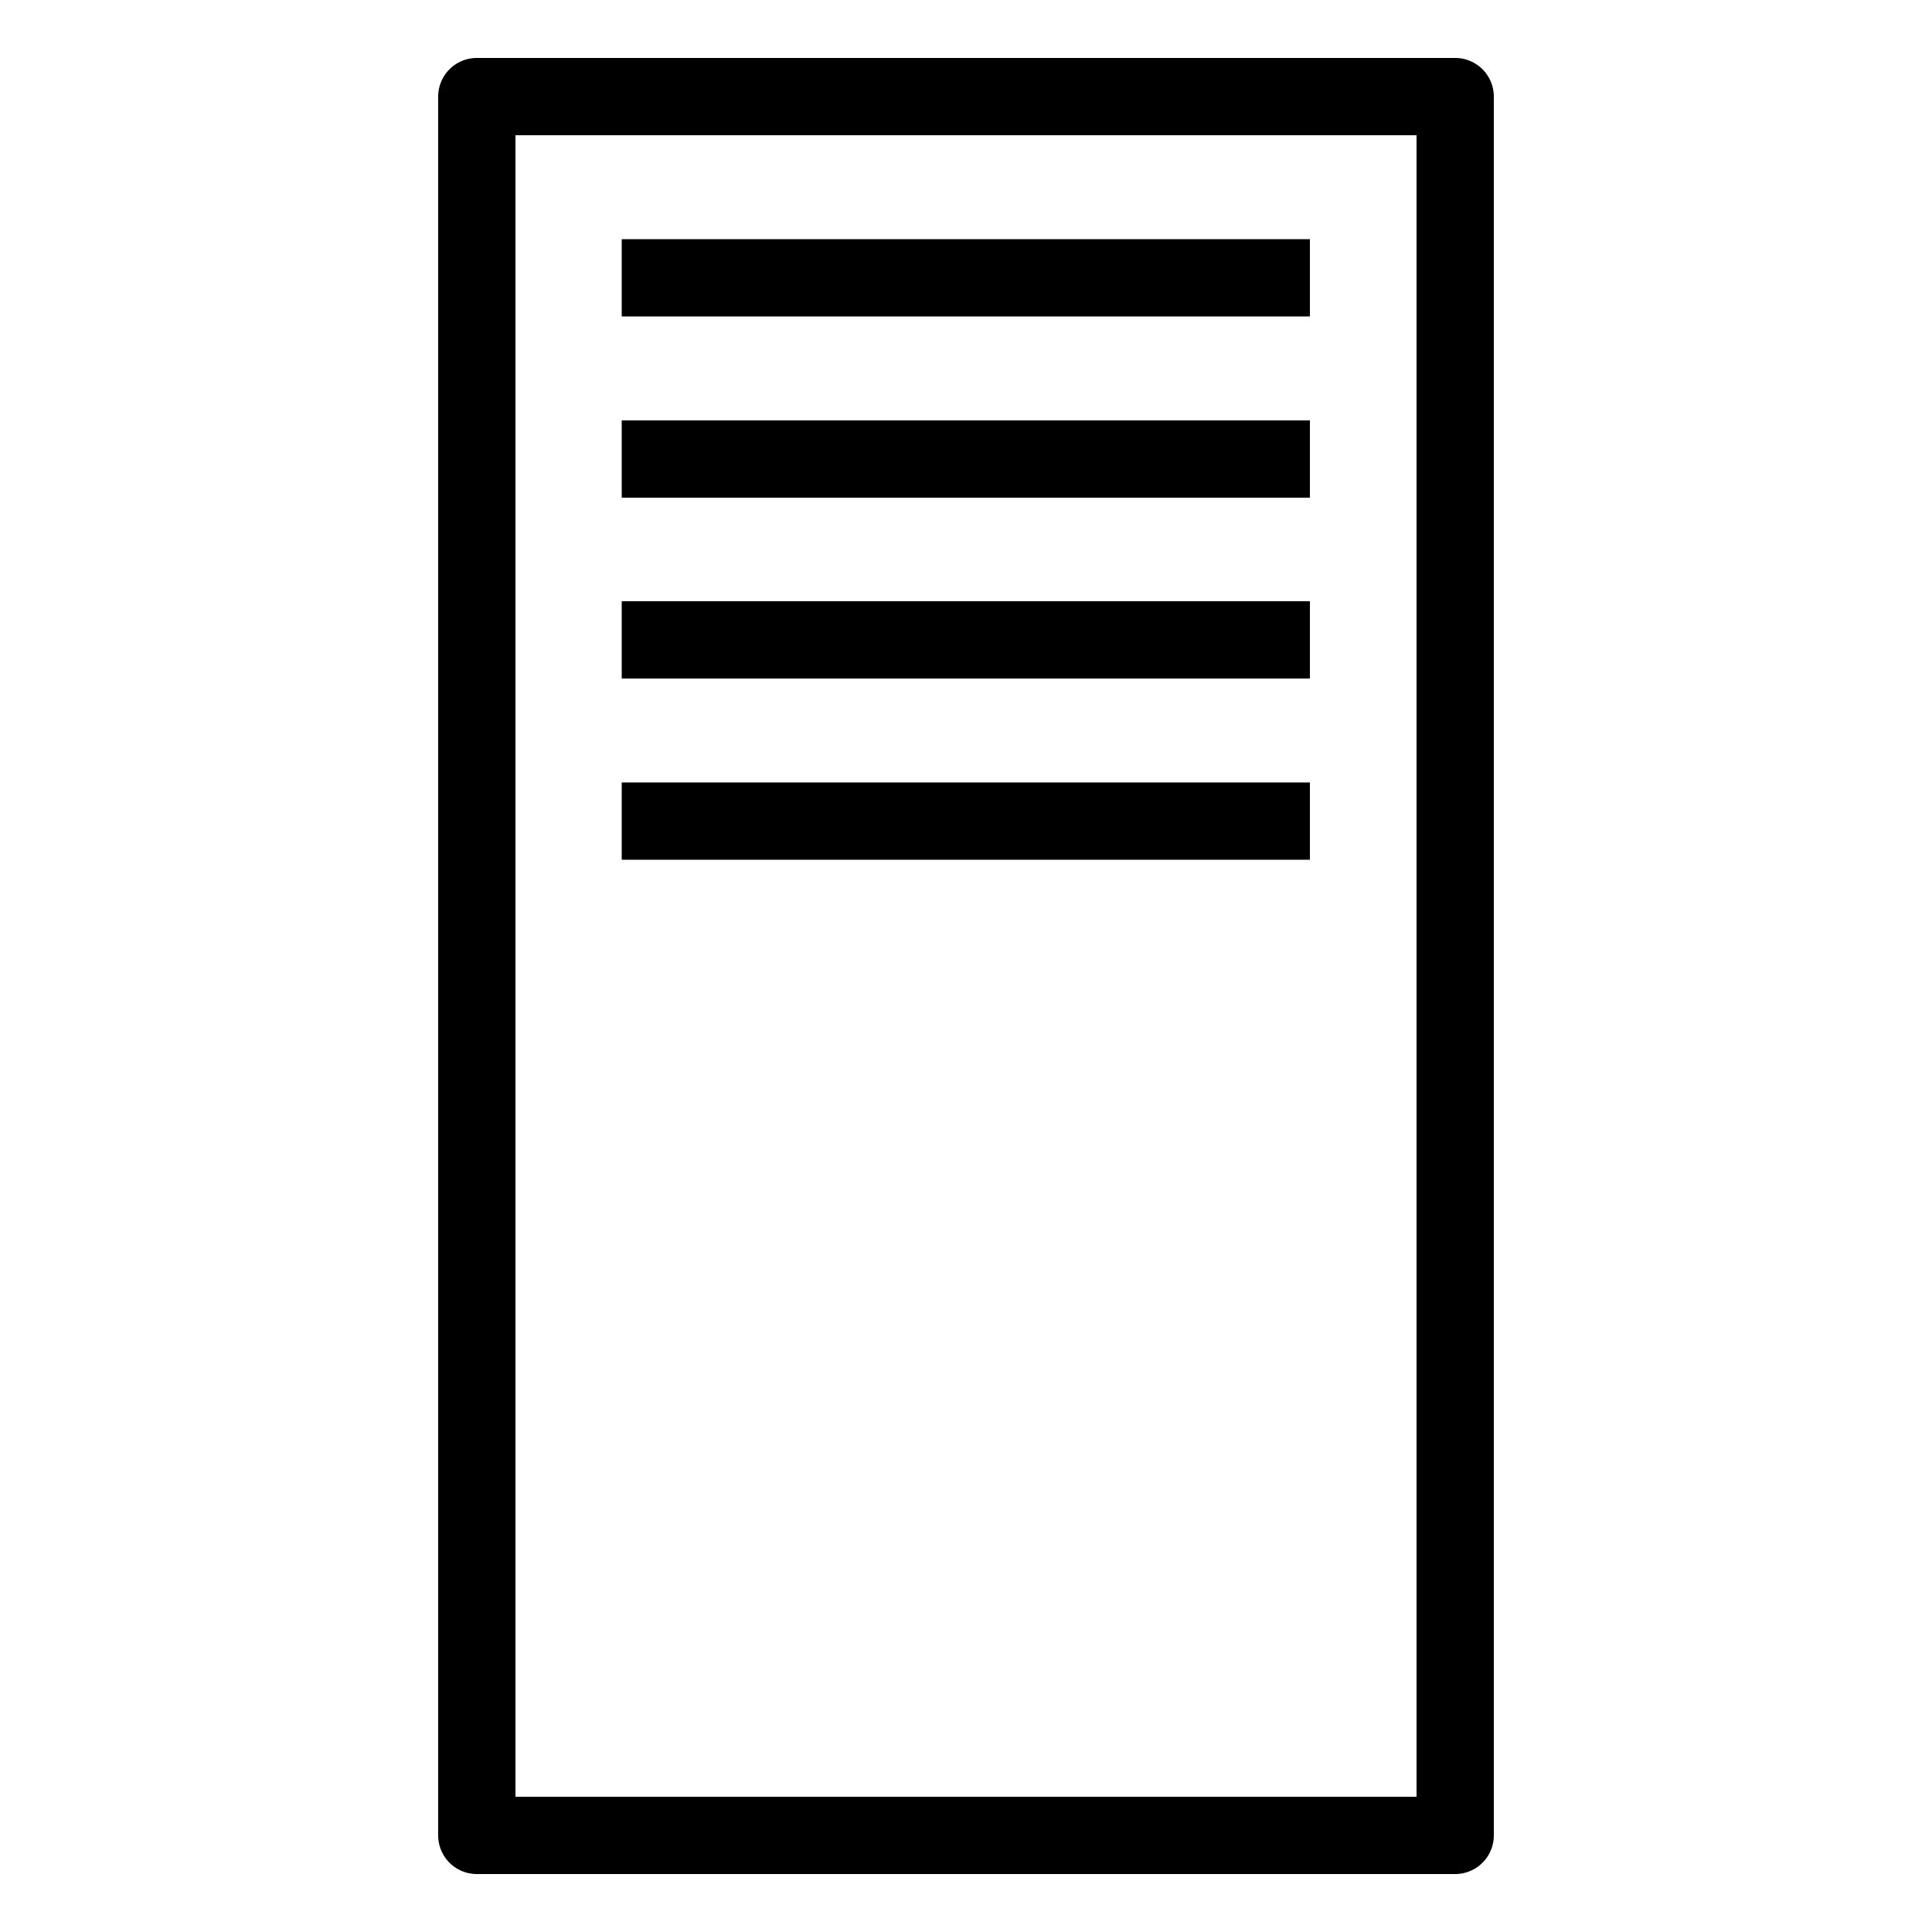 <svg width="48" height="48" xmlns="http://www.w3.org/2000/svg" viewBox="0 0 50 50" id="TraditionalServer" ><defs><style>.Res_Traditional-server_48_Dark_svg__cls-1{fill:#232f3e}</style></defs><g id="Res_Traditional-server_48_Dark_svg__Working"><path  d="M37.66 48.5H12.34a1 1 0 01-1-1v-45a1 1 0 011-1h25.32a1 1 0 011 1v45a1 1 0 01-1 1zm-24.32-2h23.32v-43H13.34z"></path><path  d="M16.09 6.19H33.9v2H16.09zM16.09 10.88H33.9v2H16.09zM16.09 15.56H33.9v2H16.09zM16.09 20.25H33.9v2H16.09z"></path></g></svg>